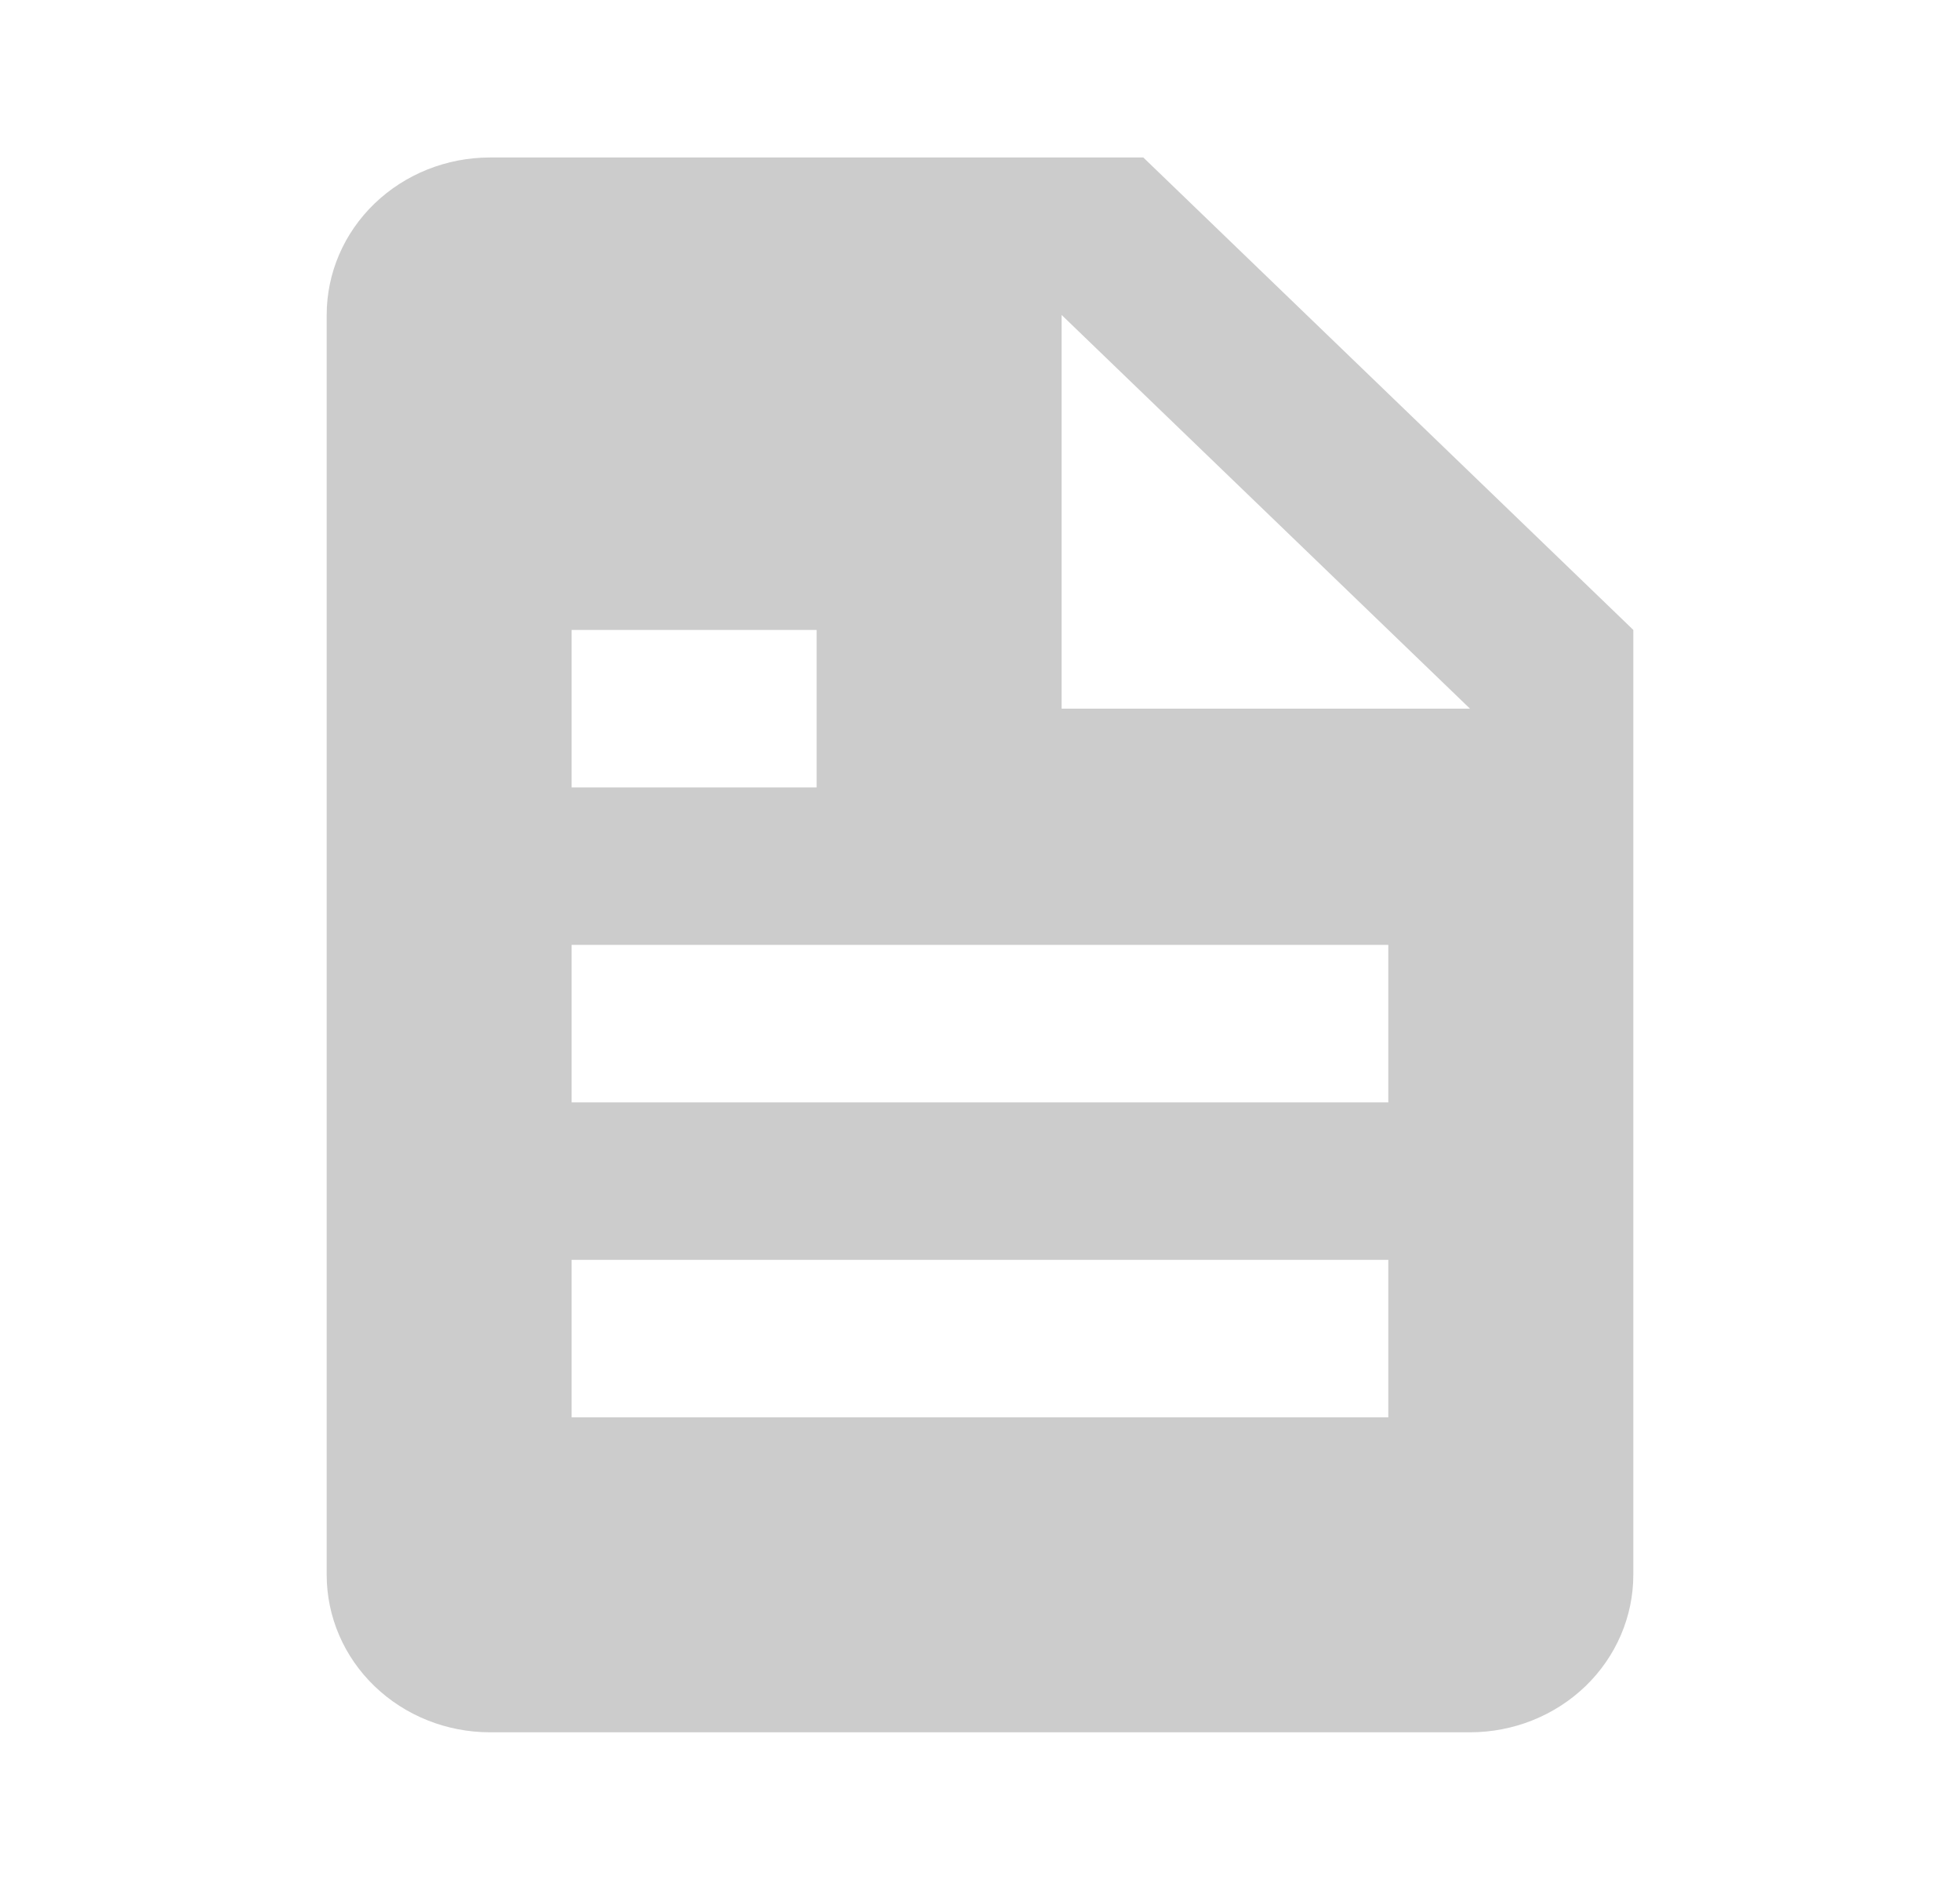 <svg width="28" height="27" viewBox="0 0 28 27" fill="none" xmlns="http://www.w3.org/2000/svg">
<path d="M21 24.75C21.619 24.75 22.212 24.513 22.65 24.091C23.087 23.669 23.333 23.097 23.333 22.5V9L16.333 2.25H7C6.381 2.25 5.788 2.487 5.35 2.909C4.912 3.331 4.667 3.903 4.667 4.5V22.5C4.667 23.097 4.912 23.669 5.35 24.091C5.788 24.513 6.381 24.75 7 24.75H21ZM15.166 4.5L21 10.125H15.166V4.5ZM8.166 9H11.666V11.25H8.166V9ZM8.166 13.5H19.833V15.75H8.166V13.5ZM8.166 18H19.833V20.25H8.166V18Z" fill="#CCCCCC"/>
</svg>
